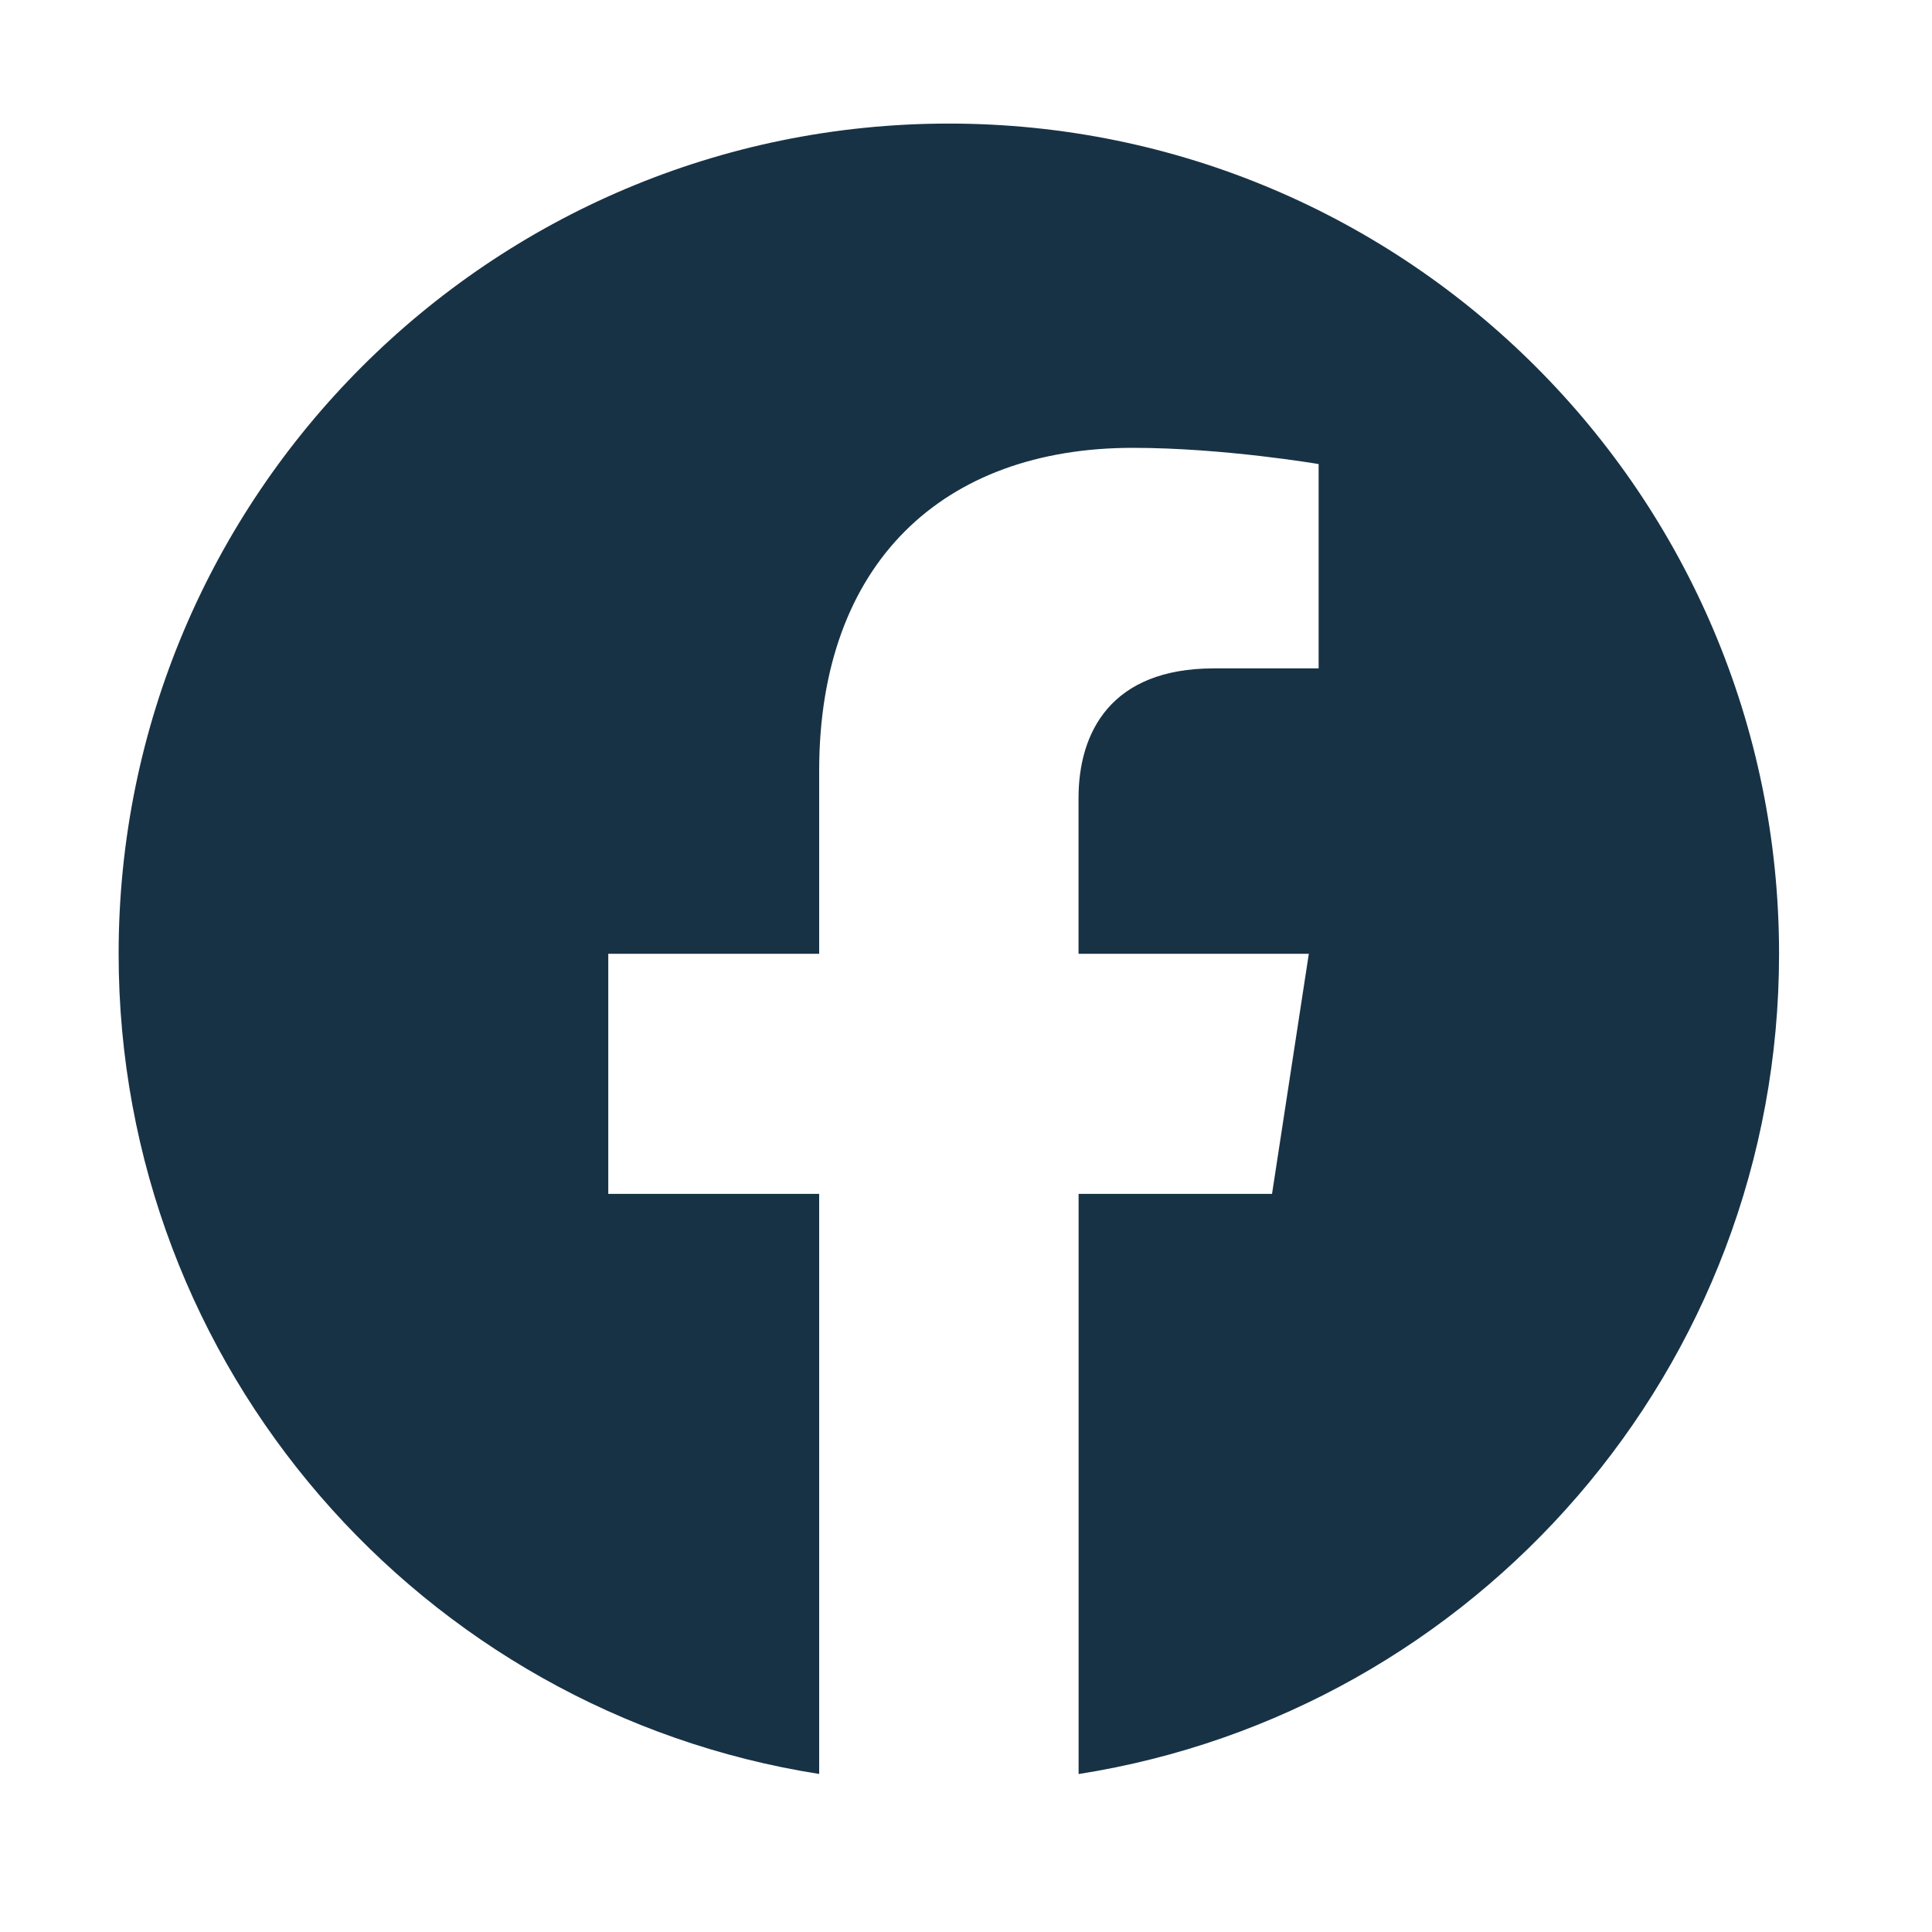 <svg width="25" height="25" viewBox="0 0 25 25" fill="none" xmlns="http://www.w3.org/2000/svg">
<path fill-rule="evenodd" clip-rule="evenodd" d="M23.021 12.342C23.021 6.41 18.211 1.599 12.278 1.599C6.346 1.599 1.535 6.41 1.535 12.342C1.535 17.704 5.463 22.149 10.6 22.955L10.6 15.449H7.871V12.342H10.6V9.975C10.6 7.283 12.204 5.795 14.658 5.795C15.833 5.795 17.063 6.005 17.063 6.005V8.649H15.707C14.374 8.649 13.956 9.477 13.956 10.328V12.342L16.936 12.342L16.46 15.449L13.957 15.449L13.957 22.956C19.093 22.15 23.021 17.706 23.021 12.342Z" fill="#183245"/>
</svg>
